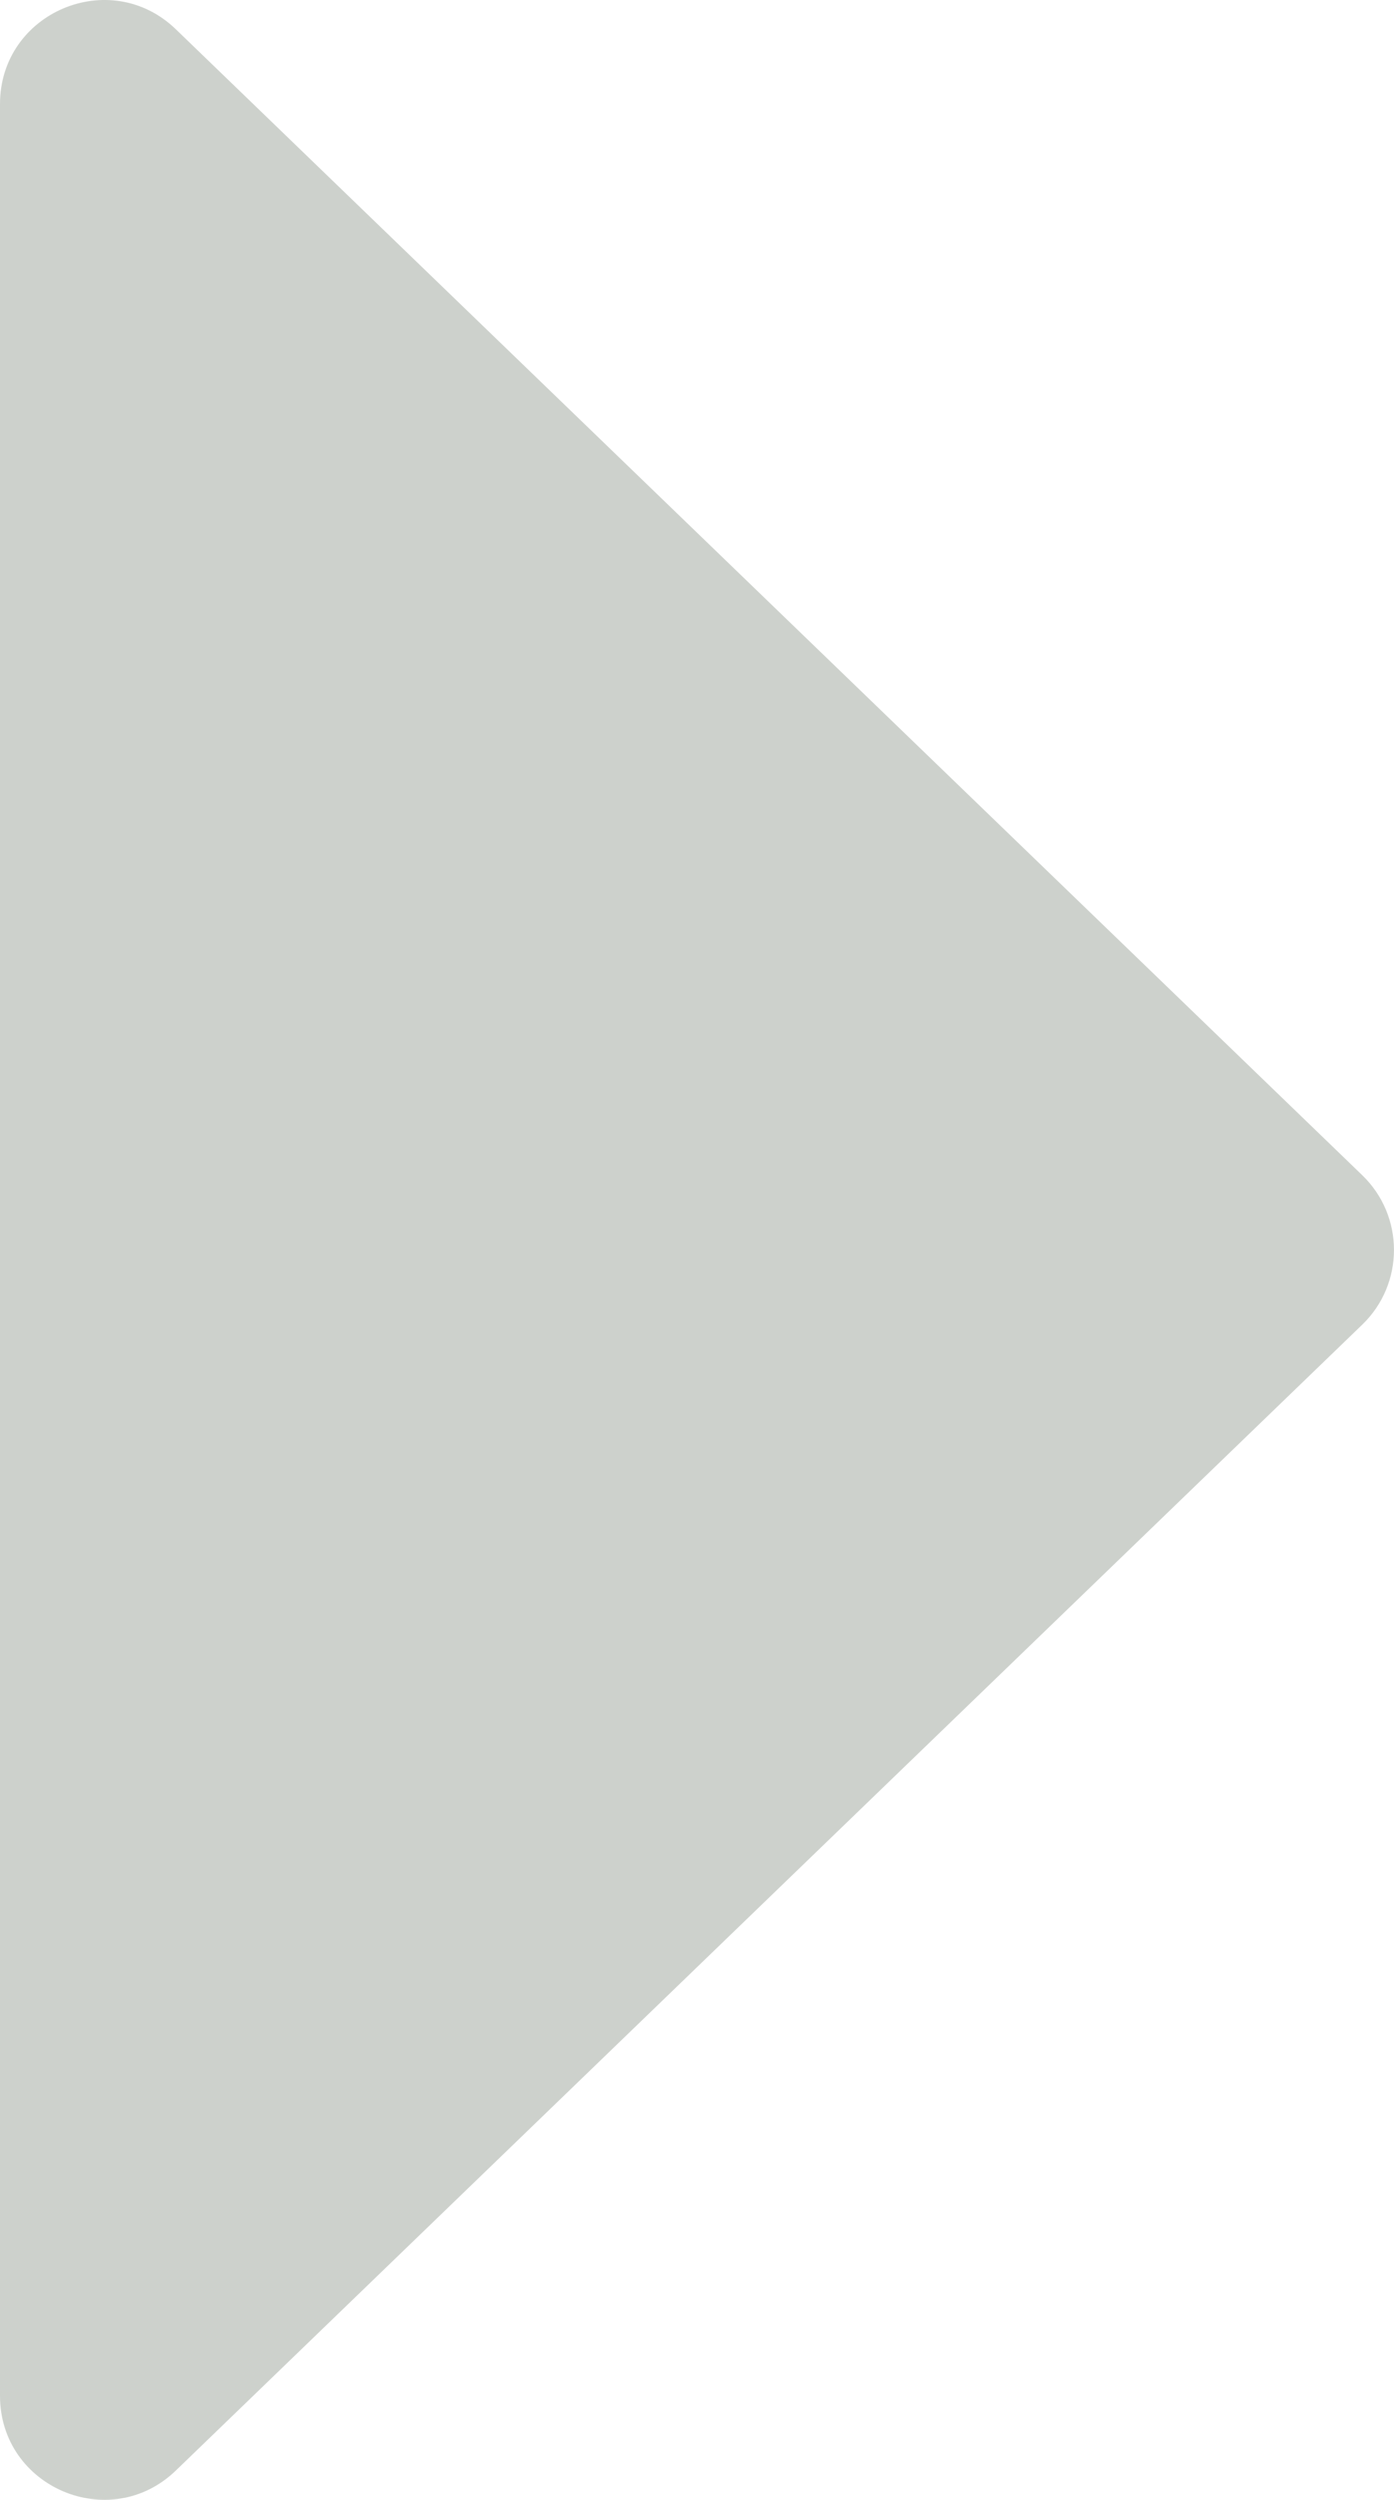 <?xml version="1.0" encoding="UTF-8"?>
<svg id="Layer_1" data-name="Layer 1" xmlns="http://www.w3.org/2000/svg" viewBox="0 0 28.322 50.772">
  <defs>
    <style>
      .cls-1 {
        fill: #cdd1cc;
      }
    </style>
  </defs>
  <path class="cls-1" d="M0,2.114V48.659c0,1.861,2.235,2.81,3.574,1.517L27.677,26.904c.859-.829,.859-2.206,0-3.035L3.574,.596C2.235-.697,0,.252,0,2.114Z"/>
</svg>